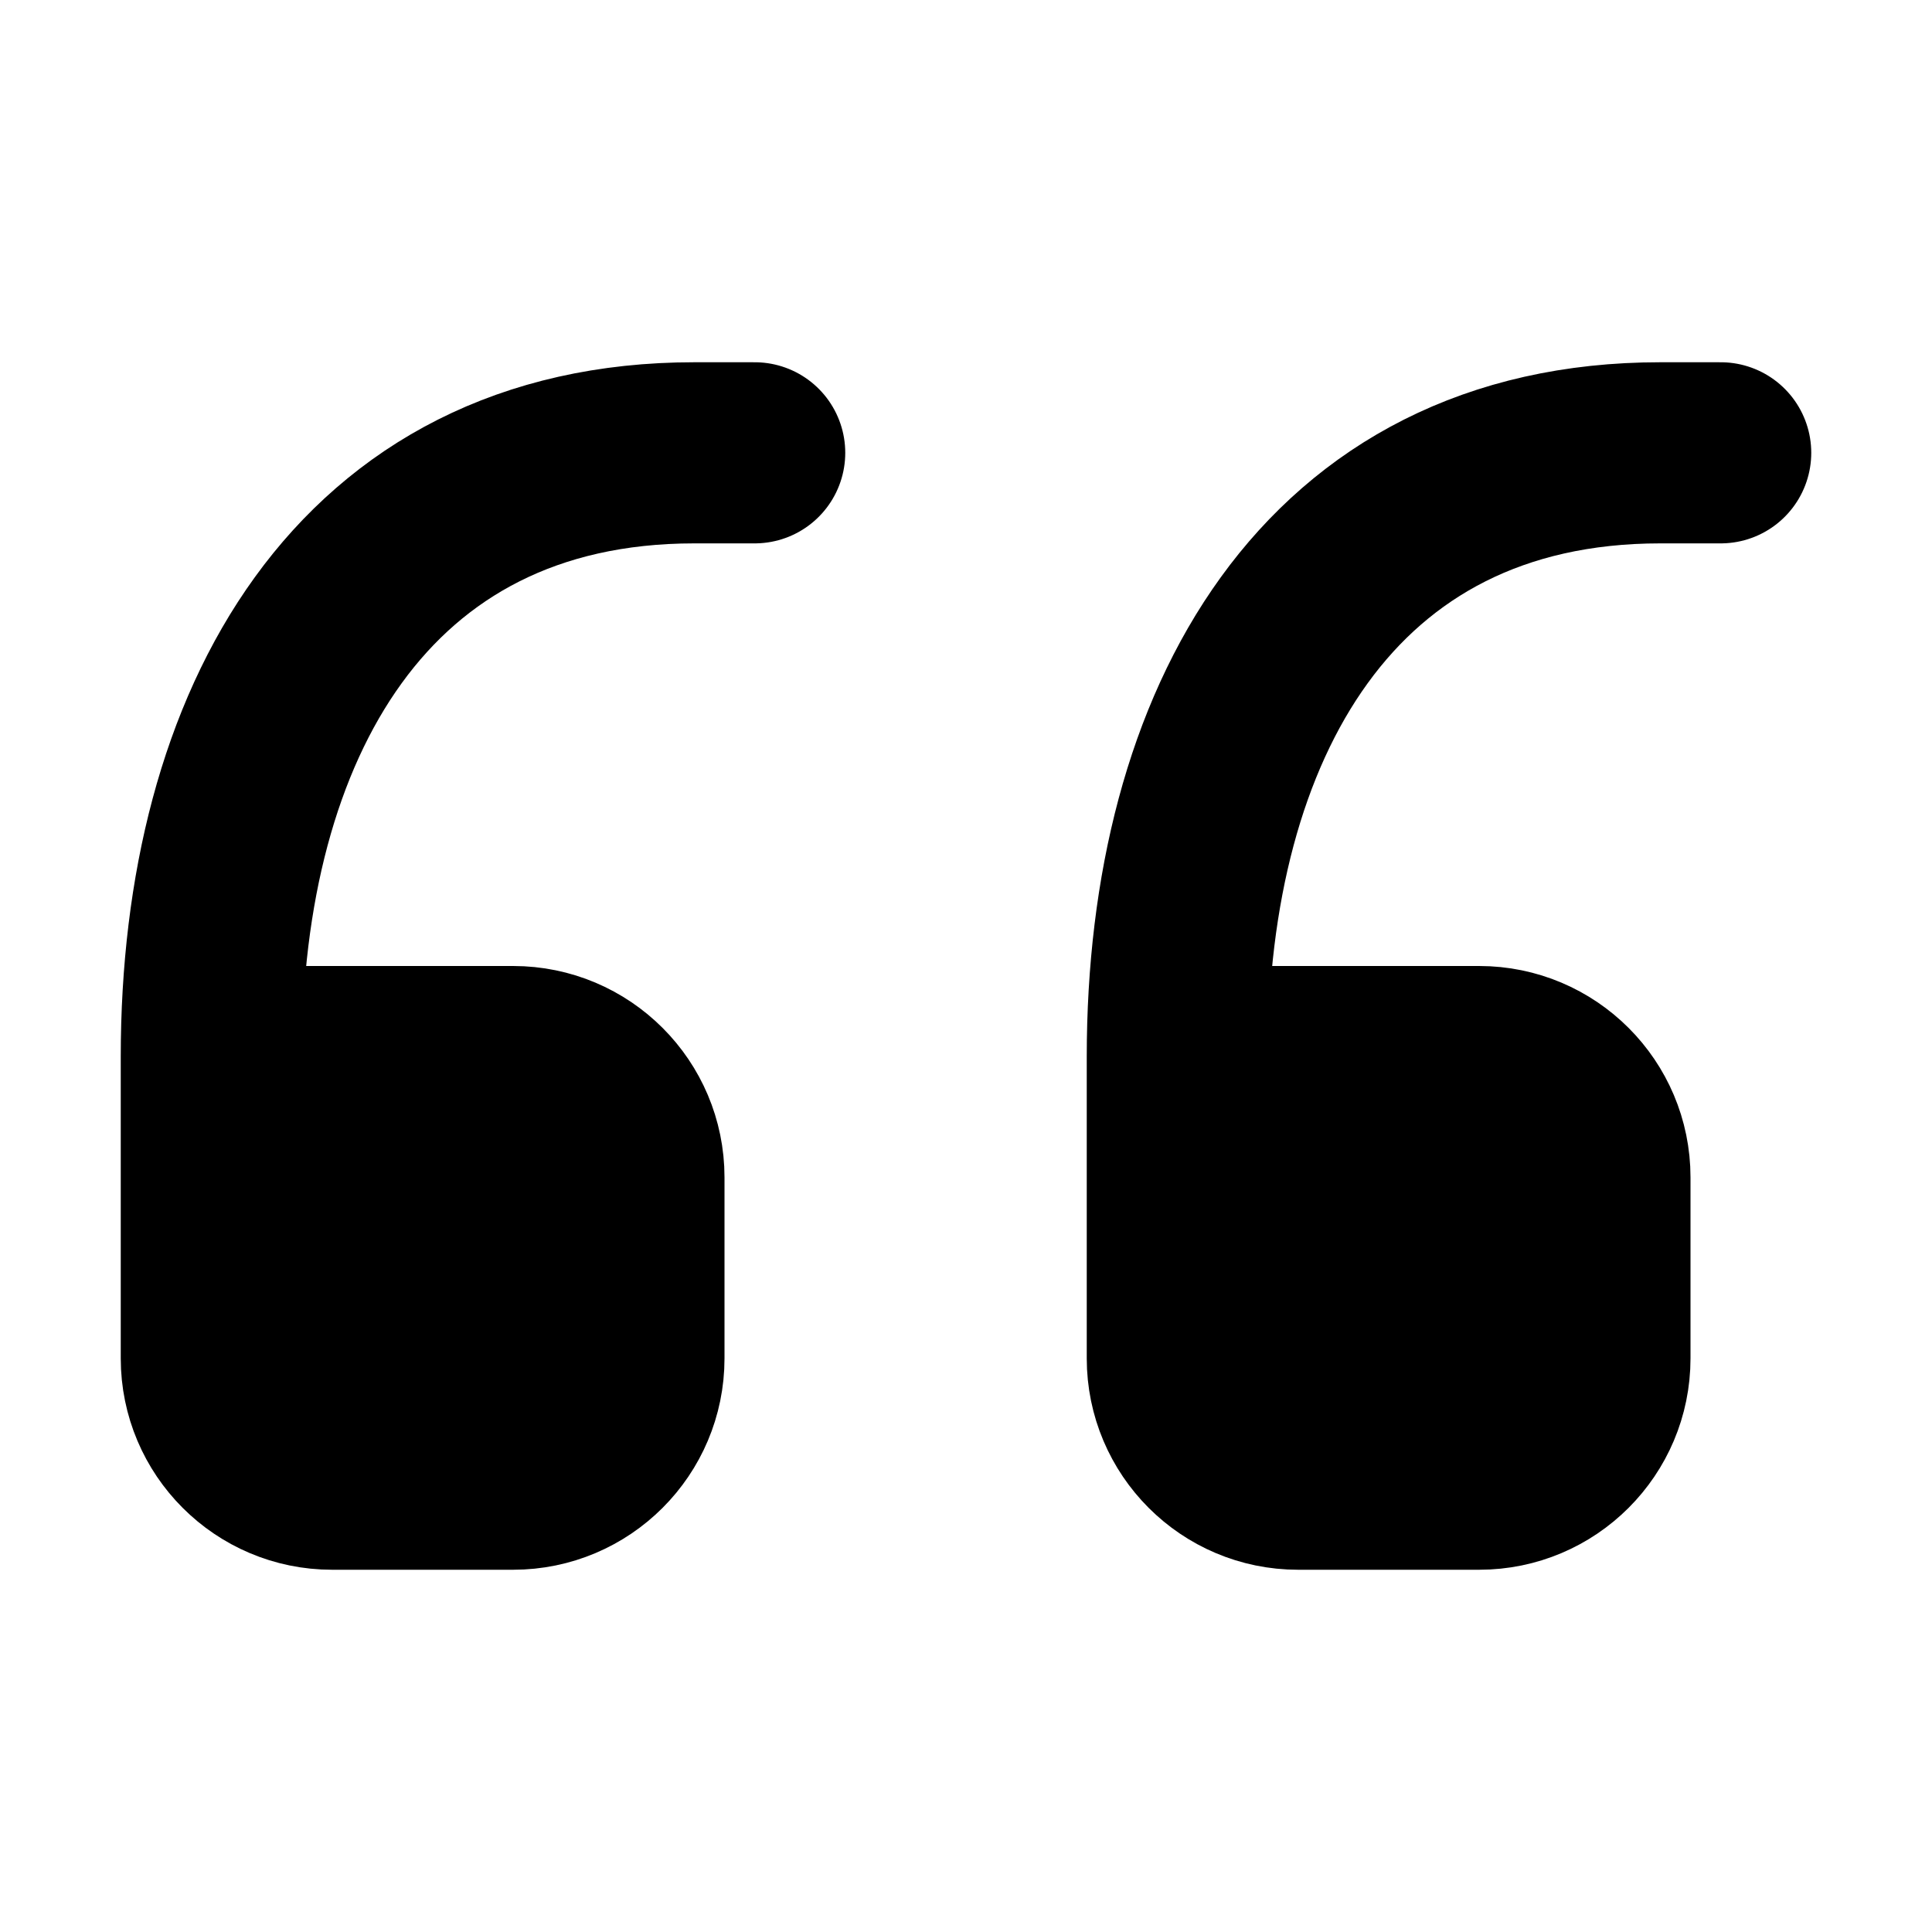 <svg width="32" height="32" viewBox="0 0 16 16" fill="none" xmlns="http://www.w3.org/2000/svg">
<rect x="0" y="0" width="16" height="16" fill="white"/>
<path d="M4.25 8.75H1.75V11.25C1.75 11.802 2.198 12.25 2.75 12.25H4.25C4.802 12.25 5.25 11.802 5.25 11.25V9.75C5.25 9.198 4.802 8.75 4.25 8.75Z" fill="black"/>
<path d="M12.25 8.75H9.75V11.25C9.75 11.802 10.198 12.25 10.75 12.25H12.25C12.802 12.25 13.25 11.802 13.25 11.25V9.75C13.25 9.198 12.802 8.75 12.25 8.75Z" fill="black"/>
<path d="M1.75 8.75H4.25C4.802 8.75 5.25 9.198 5.25 9.75V11.25C5.25 11.802 4.802 12.25 4.25 12.25H2.75C2.198 12.25 1.75 11.802 1.75 11.25V8.75ZM1.75 8.75C1.75 6 3 3.75 5.75 3.75H6.25M9.75 8.75H12.25C12.802 8.75 13.25 9.198 13.25 9.75V11.25C13.25 11.802 12.802 12.25 12.25 12.25H10.75C10.198 12.25 9.75 11.802 9.75 11.25V8.75ZM9.75 8.75C9.75 6 11 3.75 13.75 3.75H14.25" stroke="black" stroke-width="1.5" stroke-linecap="round" stroke-linejoin="round"/>
</svg>

